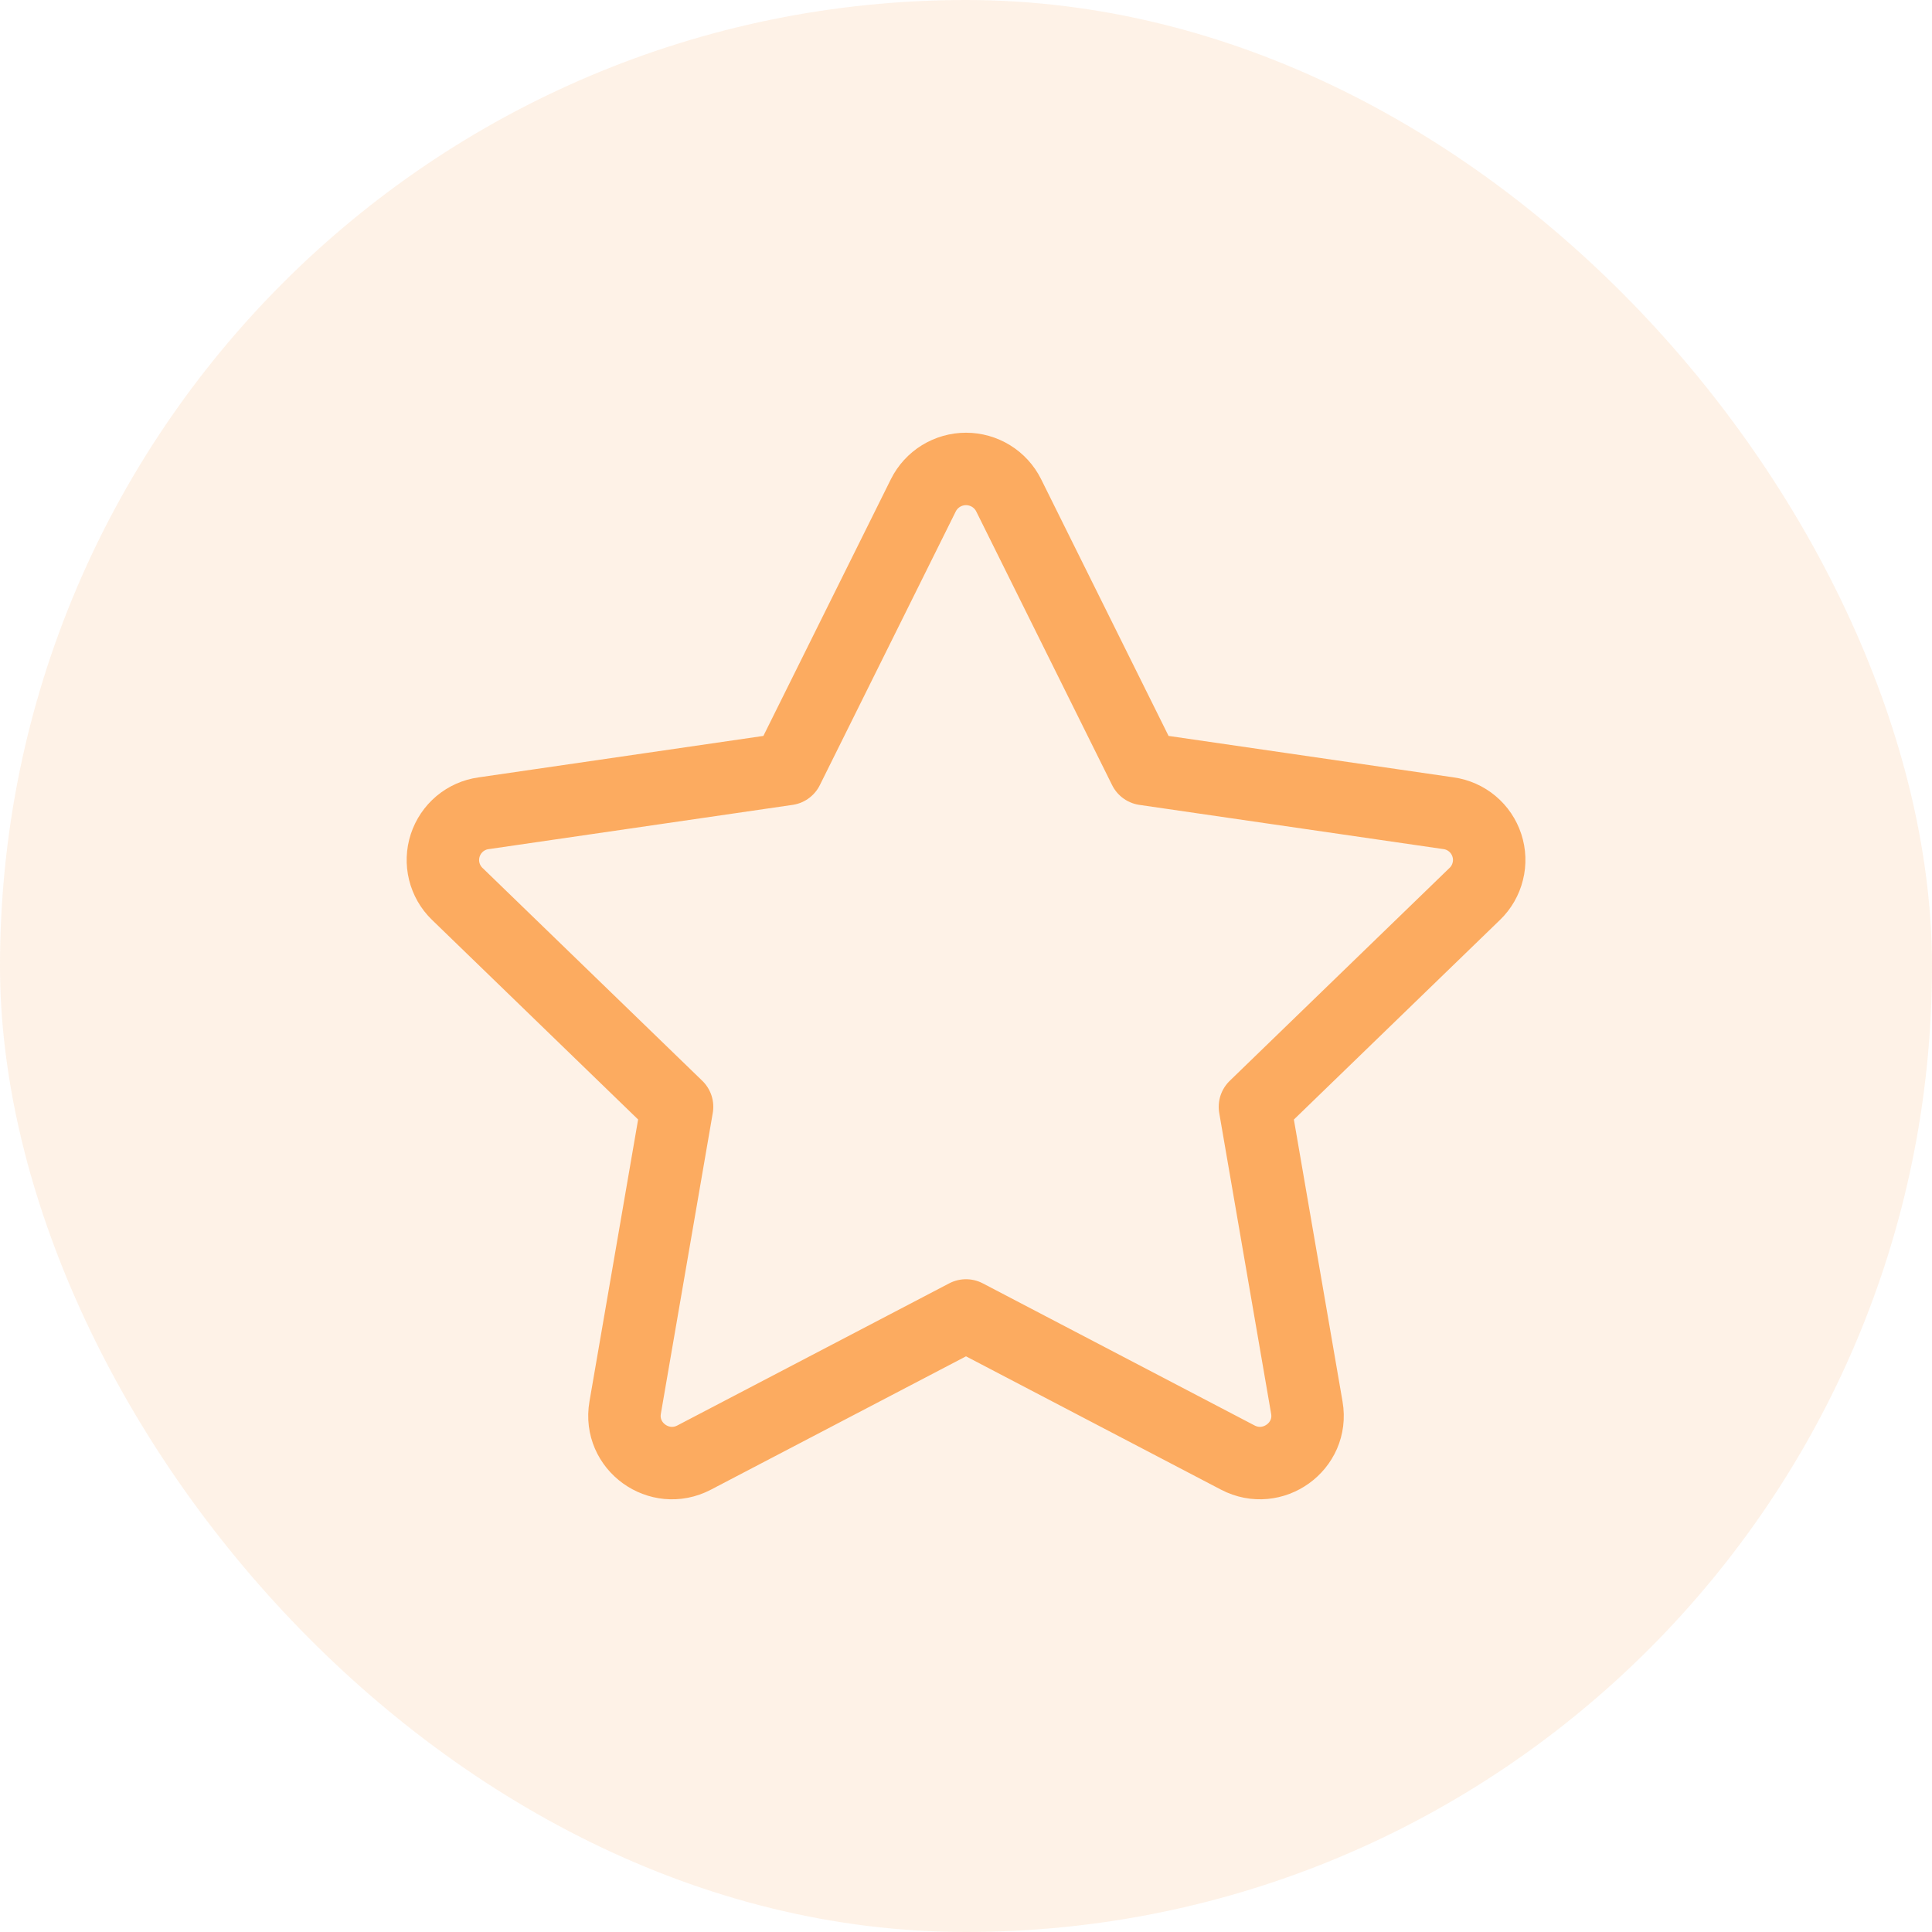 <svg width="40" height="40" viewBox="0 0 40 40" fill="none" xmlns="http://www.w3.org/2000/svg">
<rect x="-6.10352e-05" width="40" height="40" rx="20" fill="#FCAB60" fill-opacity="0.15"/>
<path d="M16.302 15.922L19.117 10.254C19.199 10.09 19.325 9.952 19.481 9.856C19.637 9.76 19.817 9.709 20 9.709C20.183 9.709 20.363 9.76 20.519 9.856C20.675 9.952 20.801 10.09 20.883 10.254L23.697 15.922L29.989 16.837C30.171 16.862 30.342 16.938 30.482 17.055C30.623 17.173 30.727 17.327 30.784 17.502C30.841 17.676 30.848 17.863 30.803 18.04C30.759 18.218 30.666 18.38 30.534 18.507L25.982 22.916L27.057 29.146C27.194 29.945 26.349 30.554 25.627 30.177L20 27.235L14.372 30.177C13.65 30.555 12.806 29.945 12.943 29.145L14.018 22.915L9.466 18.506C9.334 18.379 9.242 18.217 9.198 18.04C9.154 17.862 9.161 17.676 9.218 17.502C9.275 17.328 9.379 17.174 9.519 17.056C9.659 16.939 9.829 16.863 10.011 16.838L16.302 15.922Z" stroke="#FCAB60" stroke-width="1.5" stroke-linecap="round" stroke-linejoin="round"/>
</svg>
